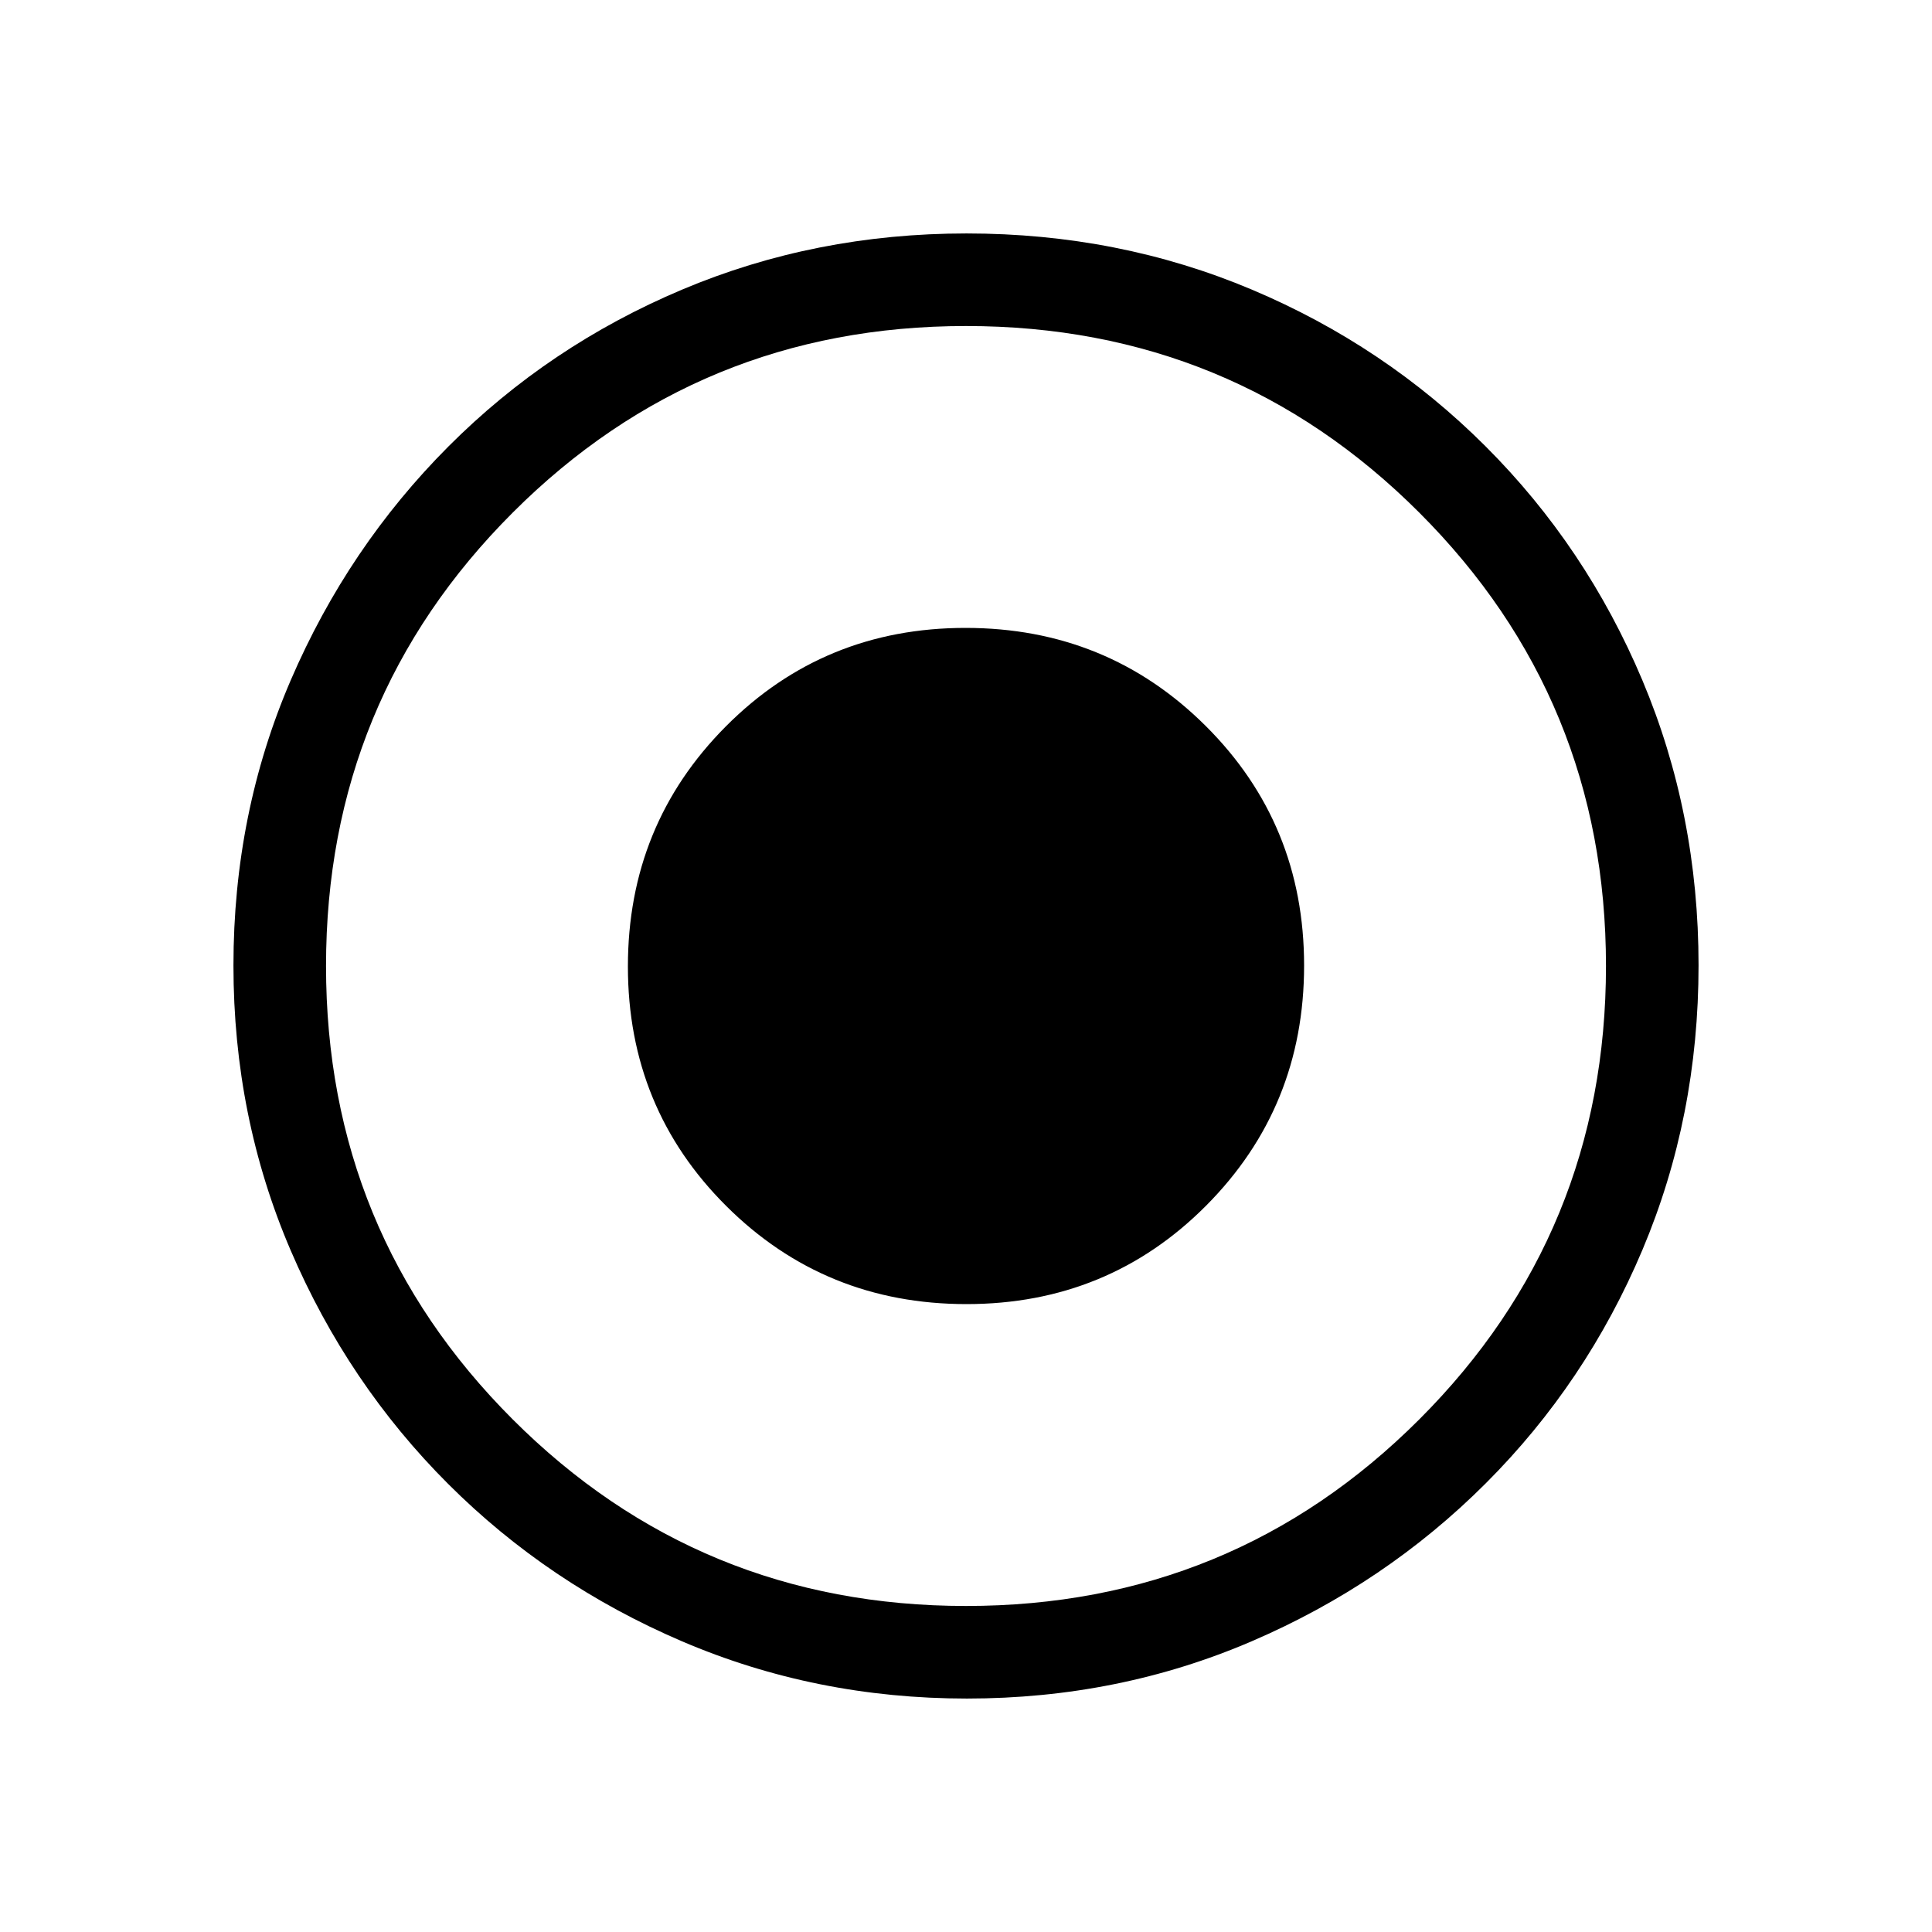 <svg xmlns="http://www.w3.org/2000/svg" height="20" viewBox="0 -960 960 960" width="20"><path d="M480.23-312q70.39 0 119.08-48.92Q648-409.83 648-480.23q0-70.39-48.92-119.08Q550.17-648 479.77-648q-70.39 0-119.08 48.92Q312-550.17 312-479.77q0 70.39 48.92 119.08Q409.83-312 480.23-312Zm.22 196q-75.09 0-141.49-28.41T222.73-222.6q-49.84-49.78-78.28-116.05Q116-404.93 116-480.28q0-75.62 28.47-141.74t78.35-116.13q49.88-50 116.05-77.92Q405.04-844 480.28-844q75.61 0 141.72 27.89 66.12 27.89 116.13 77.85 50.02 49.96 77.94 116.24Q844-555.73 844-480.37q0 75.37-27.89 141.43t-77.84 115.99q-49.94 49.94-116.21 78.45Q555.8-116 480.45-116Zm-.45-46q132.51 0 225.26-92.74Q798-347.49 798-480t-92.74-225.26Q612.51-798 480-798t-225.26 92.74Q162-612.51 162-480t92.74 225.26Q347.49-162 480-162Zm0-318Z"/></svg>